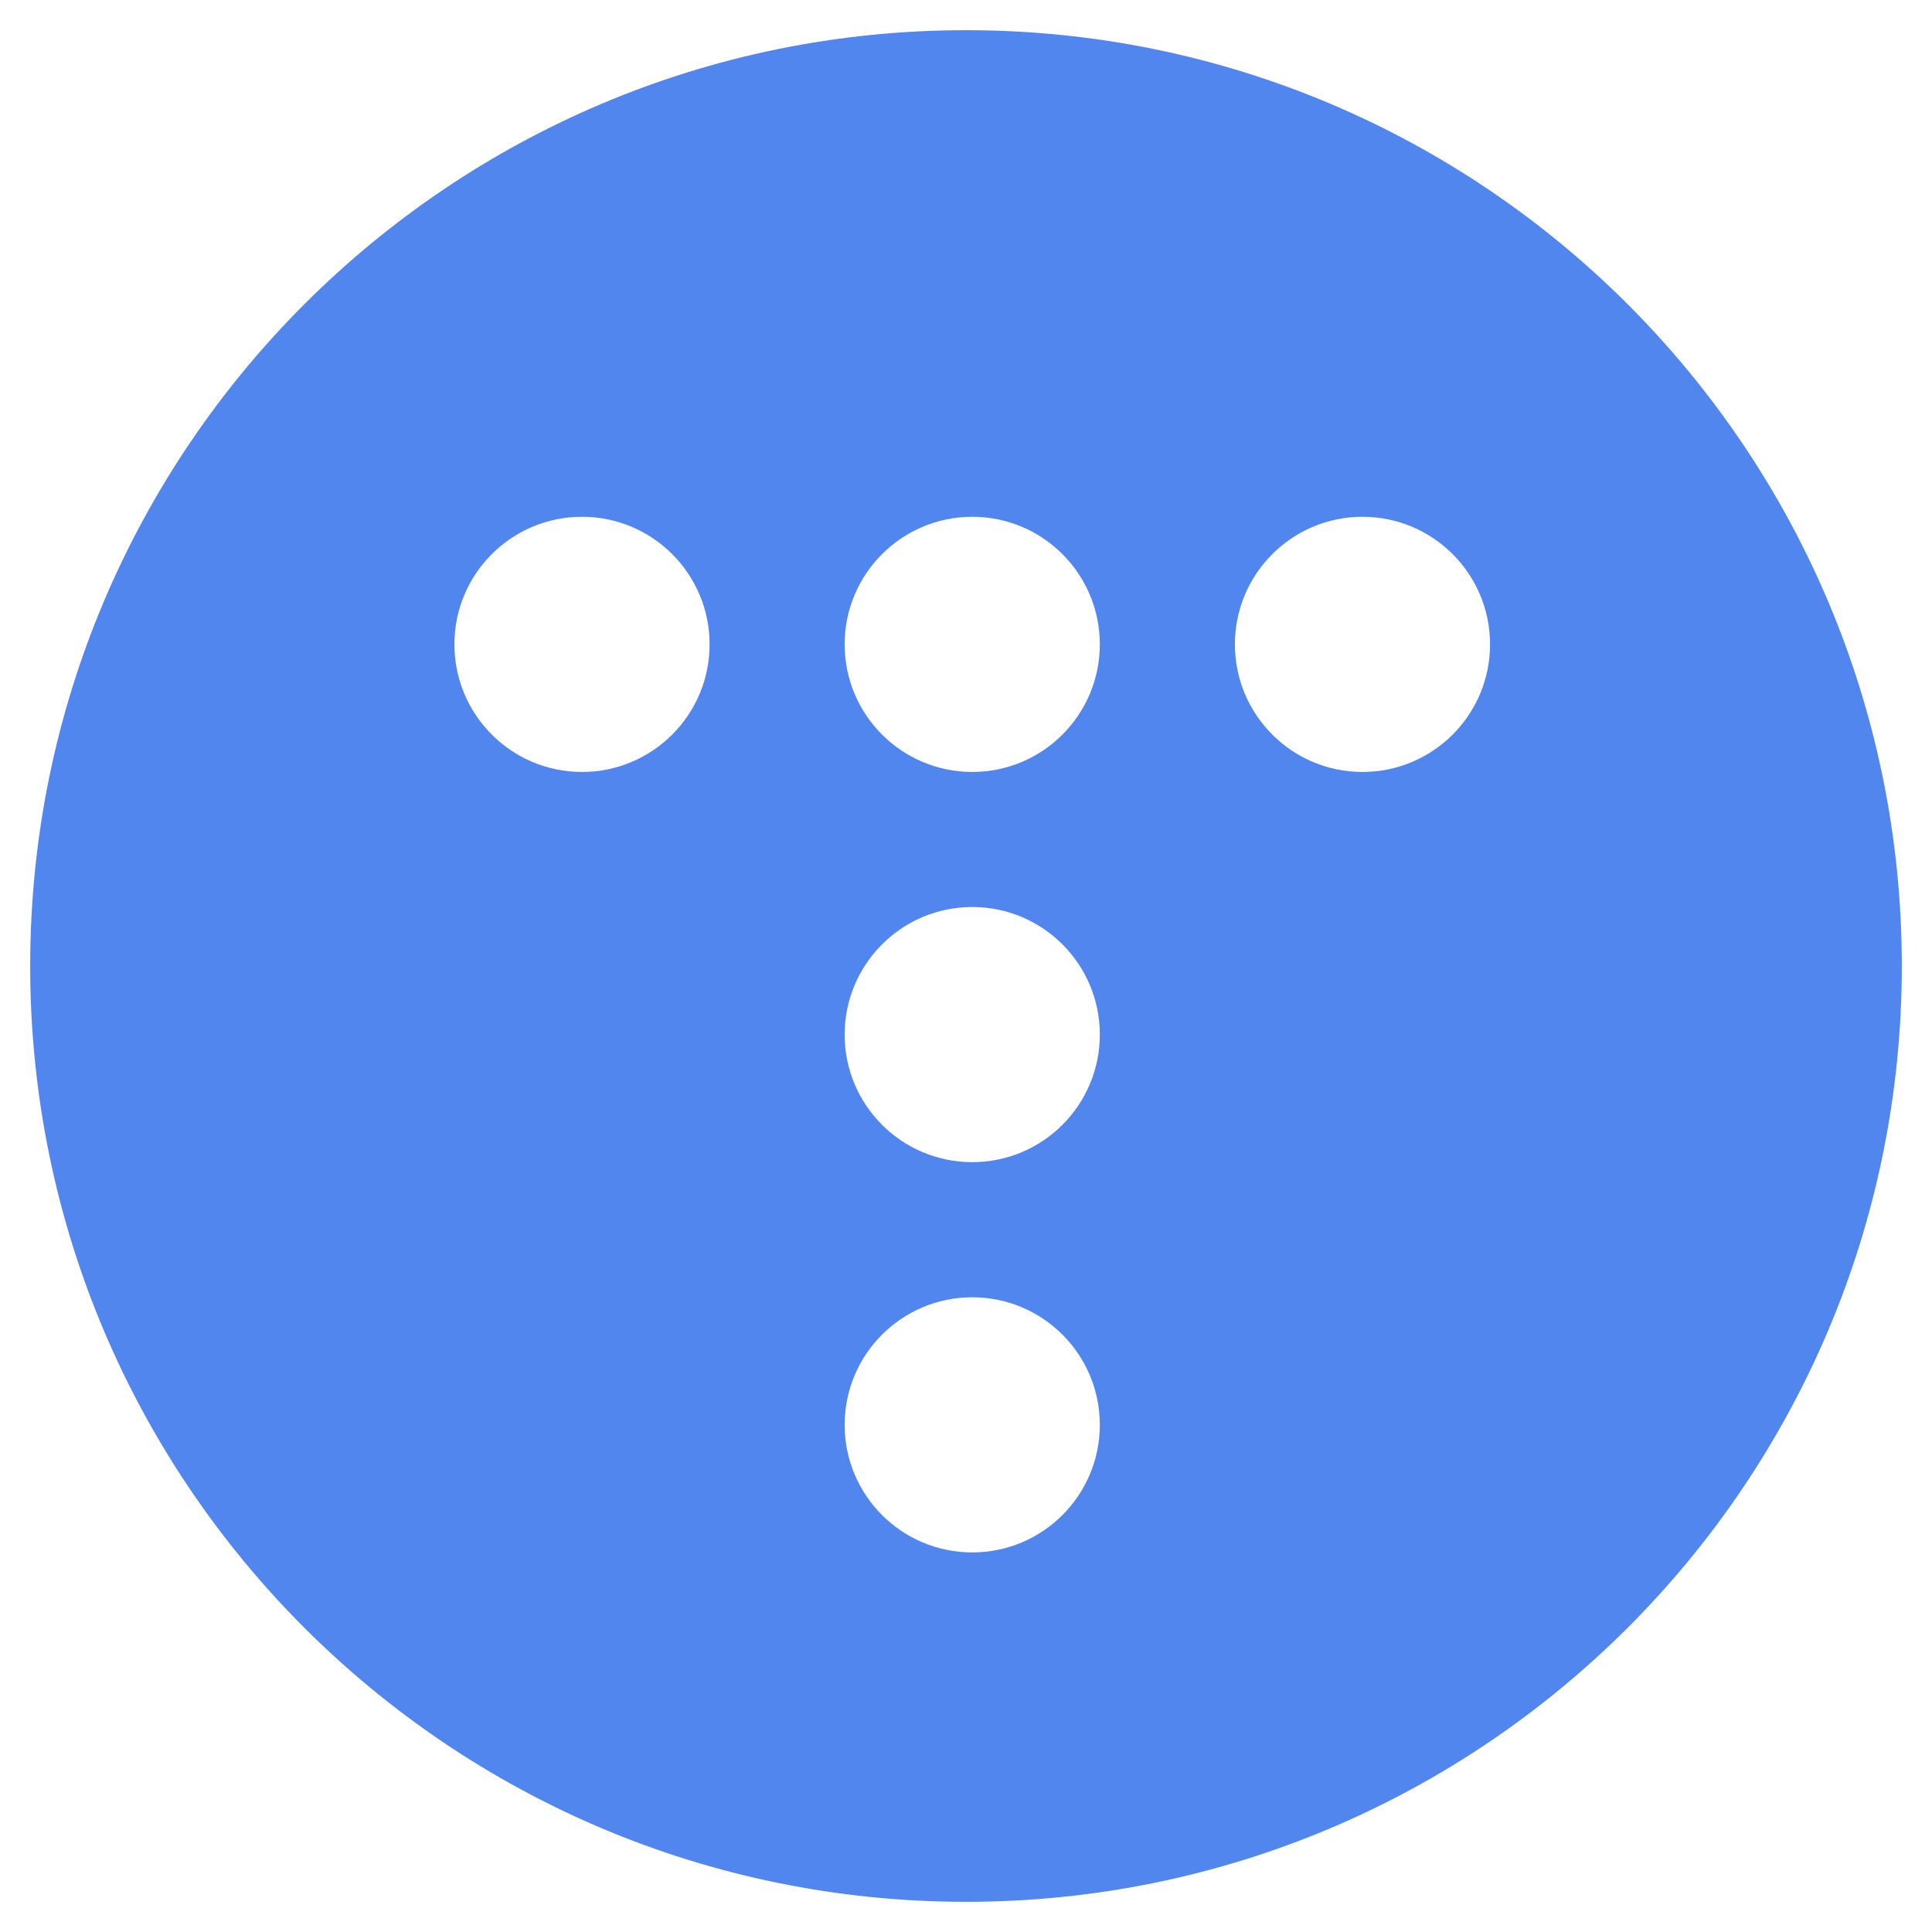 <svg width="64" height="64" viewBox="0 0 64 64" fill="none" xmlns="http://www.w3.org/2000/svg">
<path fill-rule="evenodd" clip-rule="evenodd" d="M32 63C49.121 63 63 49.121 63 32C63 14.879 49.121 1 32 1C14.879 1 1 14.879 1 32C1 49.121 14.879 63 32 63ZM19.28 25.572C21.614 25.572 23.506 23.679 23.506 21.345C23.506 19.011 21.614 17.119 19.28 17.119C16.945 17.119 15.053 19.011 15.053 21.345C15.053 23.679 16.945 25.572 19.28 25.572ZM32.207 25.572C34.541 25.572 36.433 23.679 36.433 21.345C36.433 19.011 34.541 17.119 32.207 17.119C29.873 17.119 27.98 19.011 27.98 21.345C27.98 23.679 29.873 25.572 32.207 25.572ZM36.433 34.272C36.433 36.606 34.541 38.498 32.207 38.498C29.873 38.498 27.98 36.606 27.98 34.272C27.98 31.938 29.873 30.046 32.207 30.046C34.541 30.046 36.433 31.938 36.433 34.272ZM32.207 51.426C34.541 51.426 36.433 49.534 36.433 47.2C36.433 44.866 34.541 42.974 32.207 42.974C29.873 42.974 27.98 44.866 27.98 47.2C27.98 49.534 29.873 51.426 32.207 51.426ZM49.36 21.345C49.36 23.679 47.468 25.572 45.134 25.572C42.8 25.572 40.908 23.679 40.908 21.345C40.908 19.011 42.8 17.119 45.134 17.119C47.468 17.119 49.36 19.011 49.36 21.345Z" fill="#5186EE"/>
</svg>
